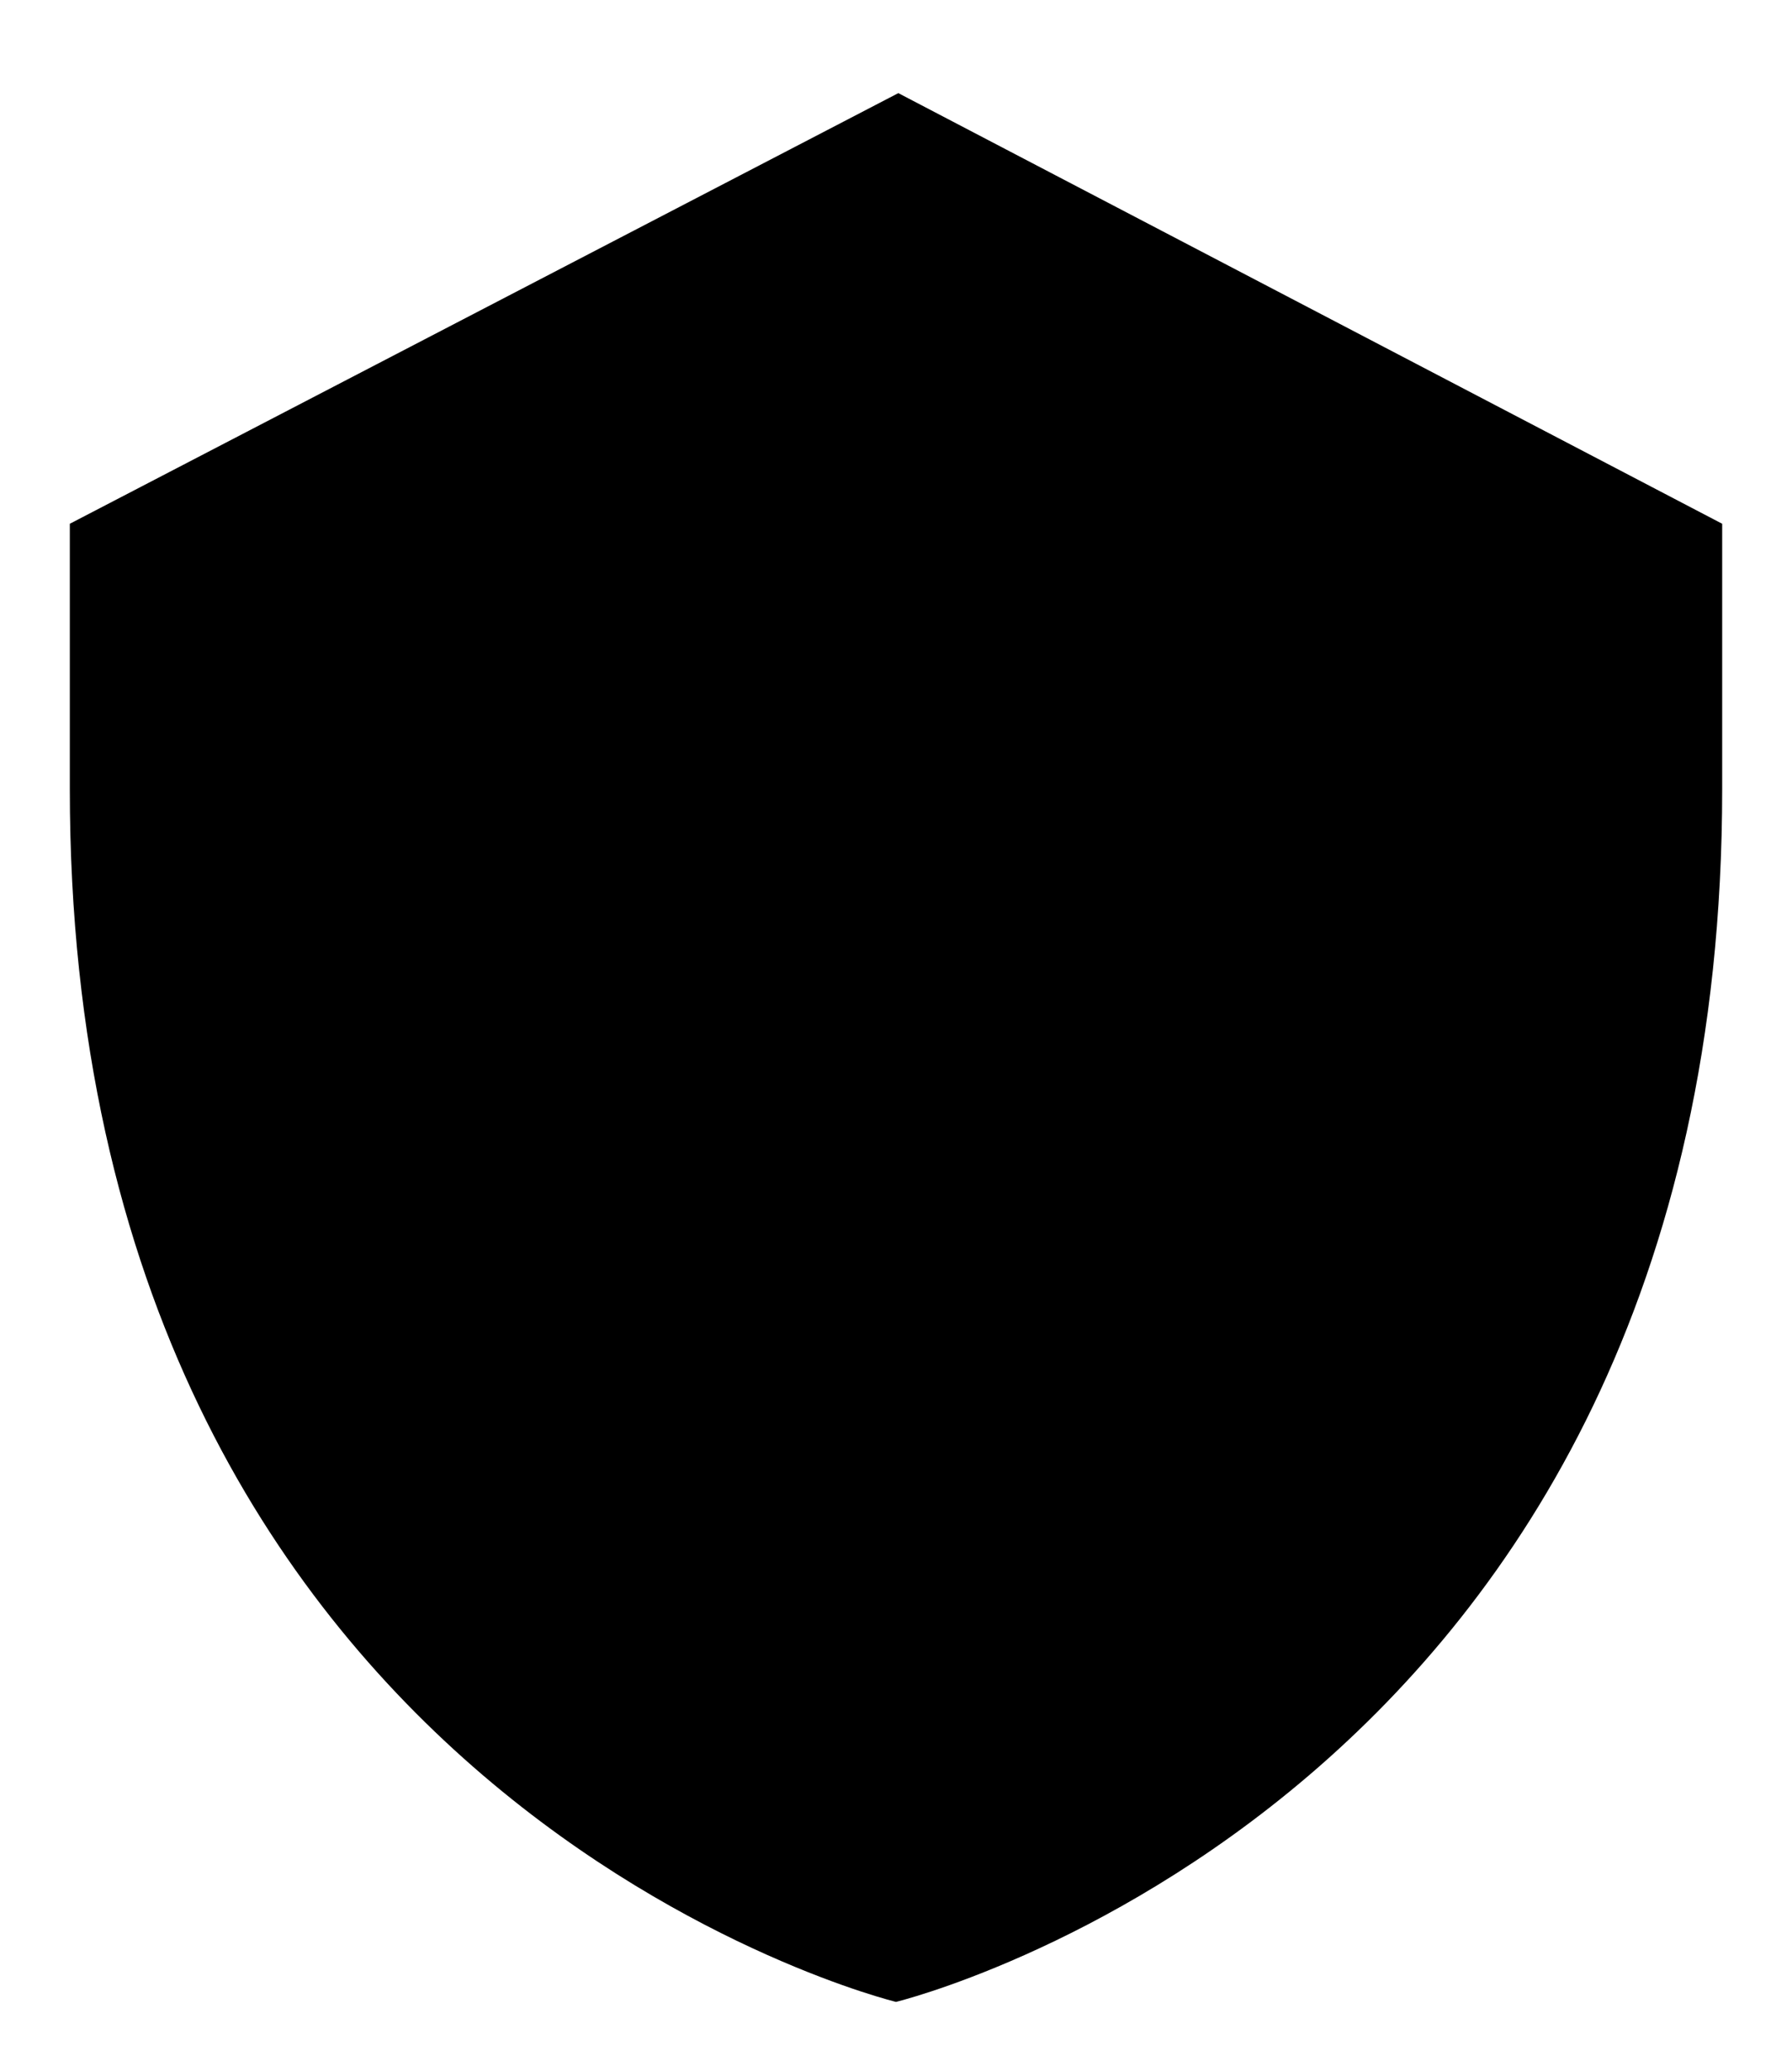 <svg version="1.2" baseProfile="tiny" id="Layer_1" xmlns="http://www.w3.org/2000/svg" x="0" y="0" viewBox="0 0 77 89" xml:space="preserve" width="55.37" height="64"><path id="Stroke_1" stroke-width="5.5" d="M38.6 4L3 22.5v11.4C3 77.4 38.5 86 38.5 86S74 77.4 74 33.9V22.5L38.6 4z"/><path id="Stroke_1_x5F_2" stroke-width="5.5" d="M26.7 45l8 10 16-20"/></svg>